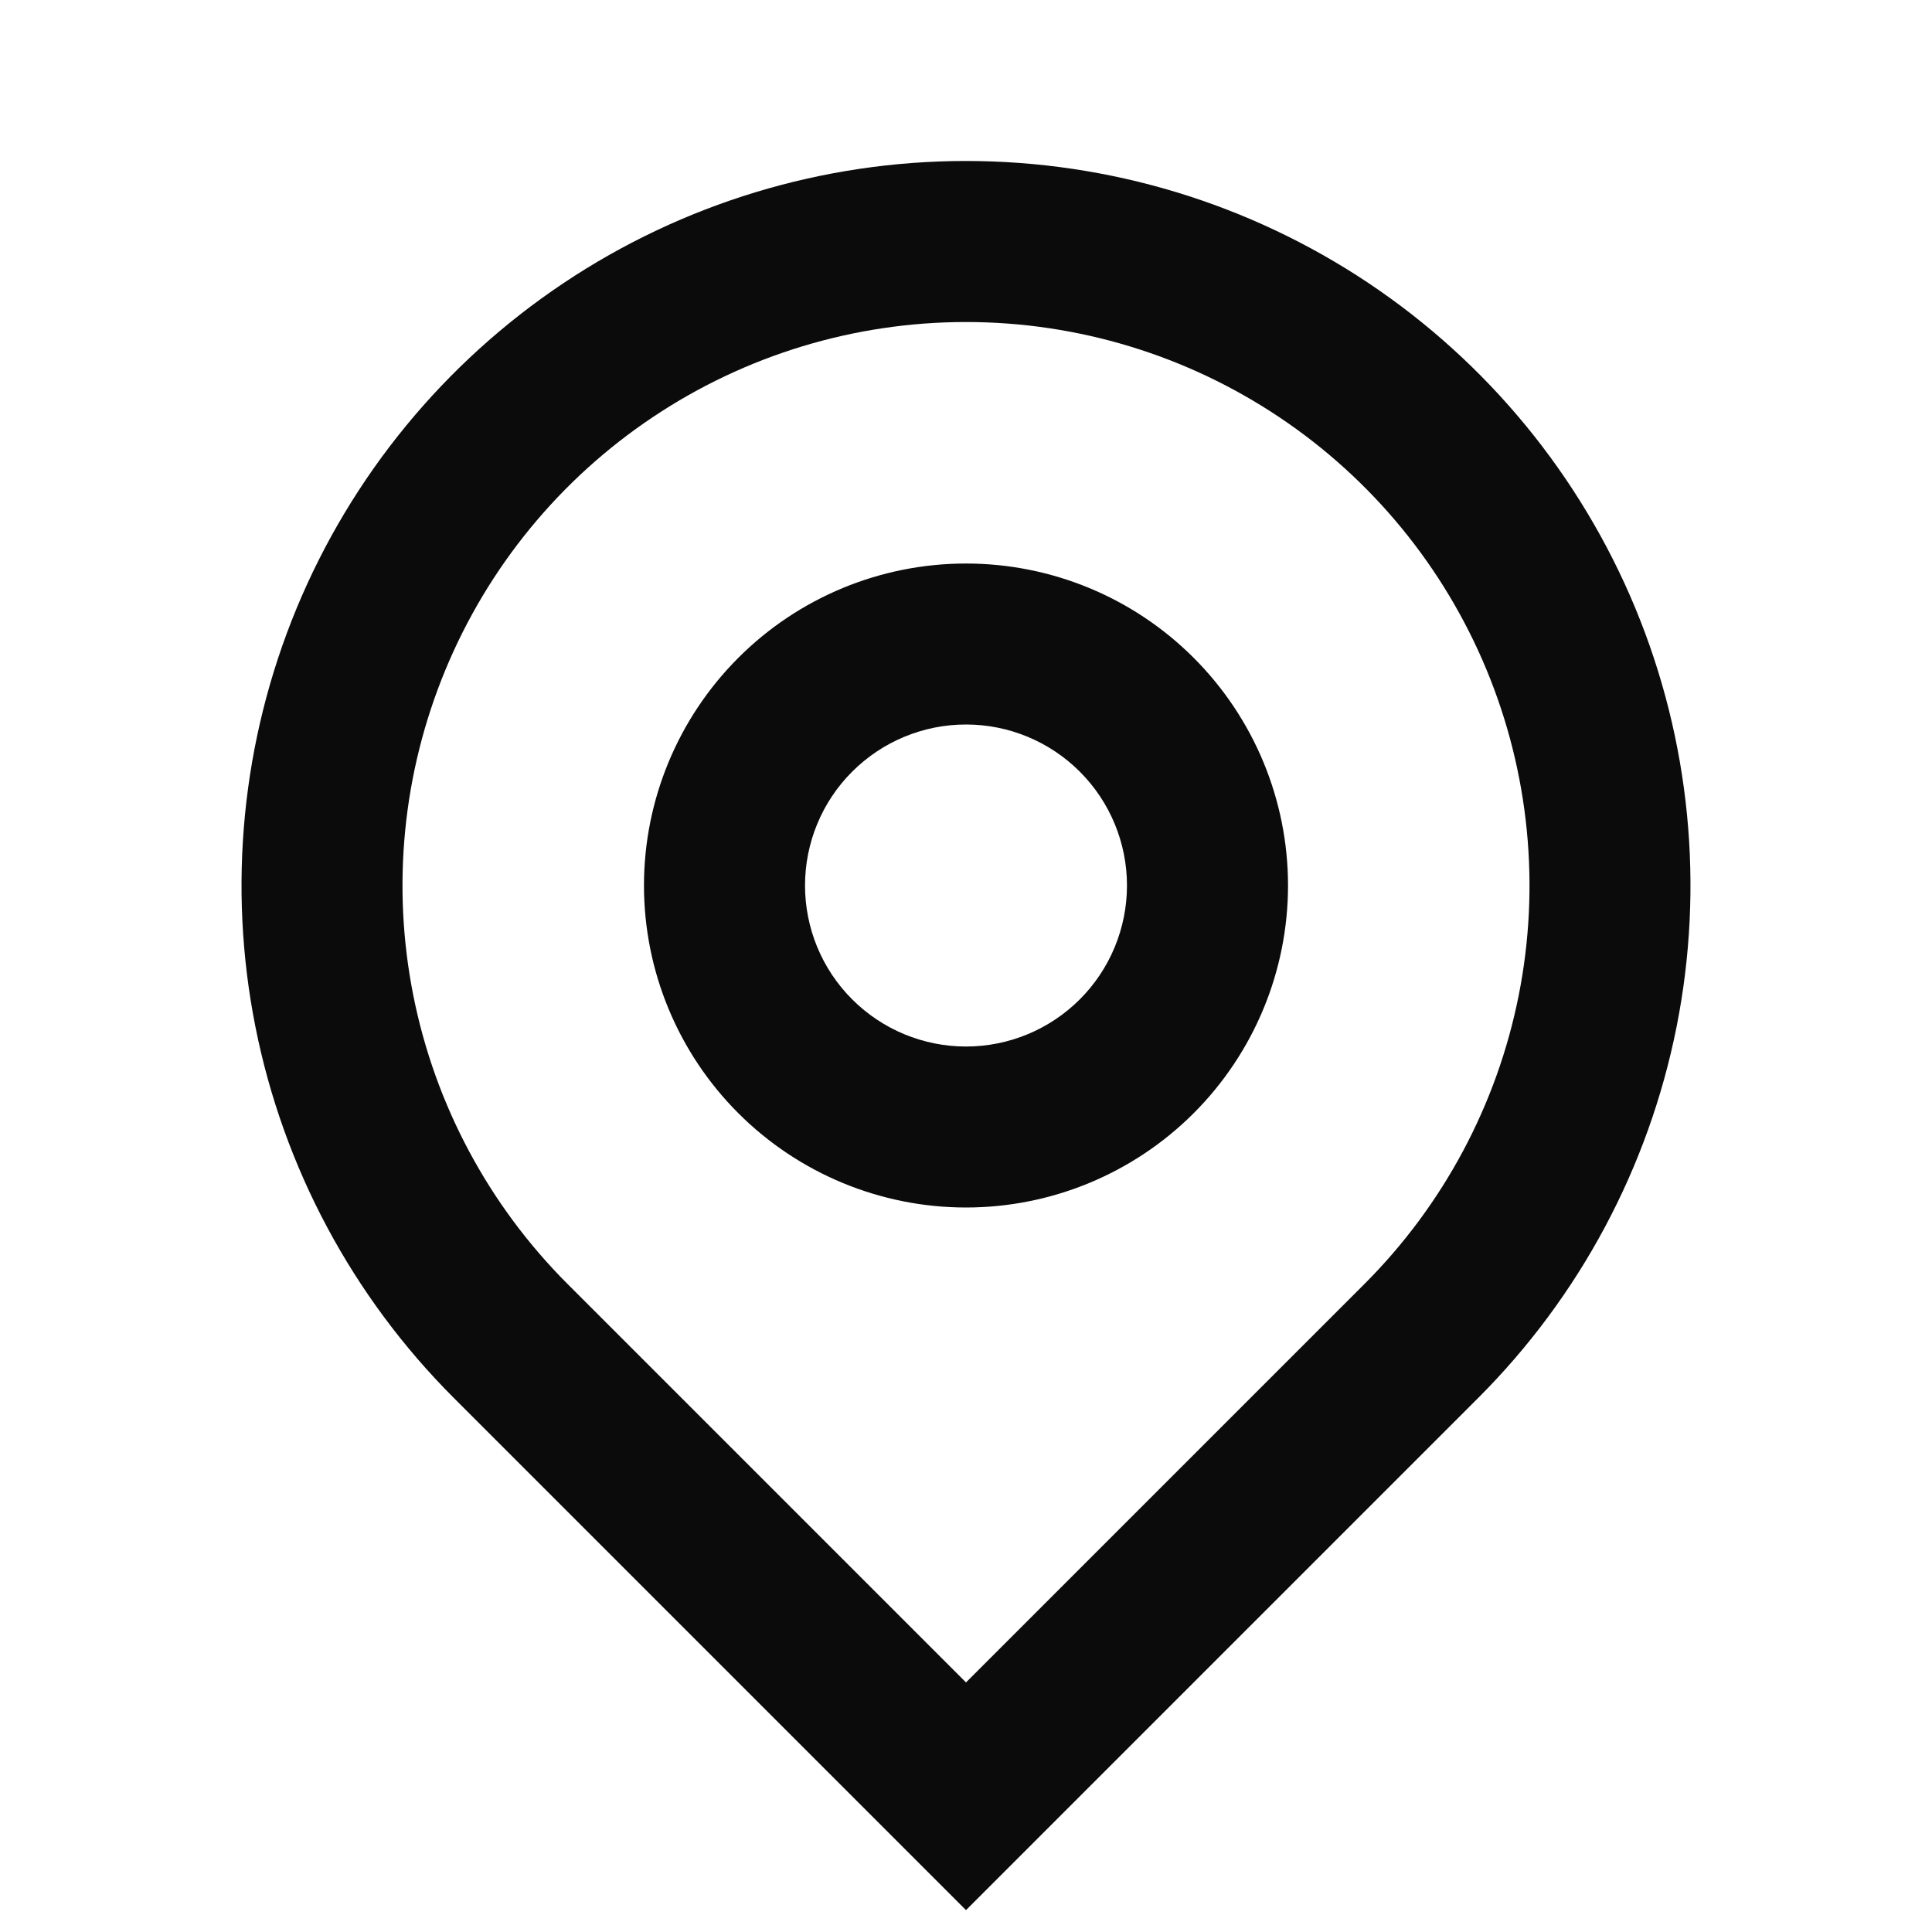 <svg width="28" height="28" viewBox="0 0 28 28" fill="none" xmlns="http://www.w3.org/2000/svg">
<path d="M14 24.383L19.775 18.608C20.917 17.466 21.695 16.011 22.01 14.427C22.325 12.843 22.163 11.201 21.545 9.709C20.927 8.216 19.88 6.941 18.537 6.044C17.194 5.146 15.615 4.667 14 4.667C12.385 4.667 10.806 5.146 9.463 6.044C8.12 6.941 7.073 8.216 6.455 9.709C5.837 11.201 5.675 12.843 5.99 14.427C6.305 16.011 7.083 17.466 8.225 18.608L14 24.383ZM14 27.683L6.575 20.258C5.107 18.79 4.107 16.919 3.702 14.882C3.297 12.845 3.505 10.734 4.299 8.815C5.094 6.897 6.44 5.257 8.167 4.103C9.893 2.949 11.923 2.333 14 2.333C16.077 2.333 18.107 2.949 19.834 4.103C21.56 5.257 22.906 6.897 23.701 8.815C24.495 10.734 24.703 12.845 24.298 14.882C23.893 16.919 22.893 18.79 21.425 20.258L14 27.683ZM14 15.167C14.619 15.167 15.212 14.921 15.65 14.483C16.087 14.046 16.333 13.452 16.333 12.833C16.333 12.215 16.087 11.621 15.65 11.184C15.212 10.746 14.619 10.5 14 10.5C13.381 10.5 12.788 10.746 12.35 11.184C11.912 11.621 11.667 12.215 11.667 12.833C11.667 13.452 11.912 14.046 12.35 14.483C12.788 14.921 13.381 15.167 14 15.167ZM14 17.5C12.762 17.5 11.575 17.008 10.7 16.133C9.825 15.258 9.333 14.071 9.333 12.833C9.333 11.596 9.825 10.409 10.7 9.534C11.575 8.658 12.762 8.167 14 8.167C15.238 8.167 16.425 8.658 17.3 9.534C18.175 10.409 18.667 11.596 18.667 12.833C18.667 14.071 18.175 15.258 17.3 16.133C16.425 17.008 15.238 17.5 14 17.5Z" fill="#0B0B0B"/>
</svg>
